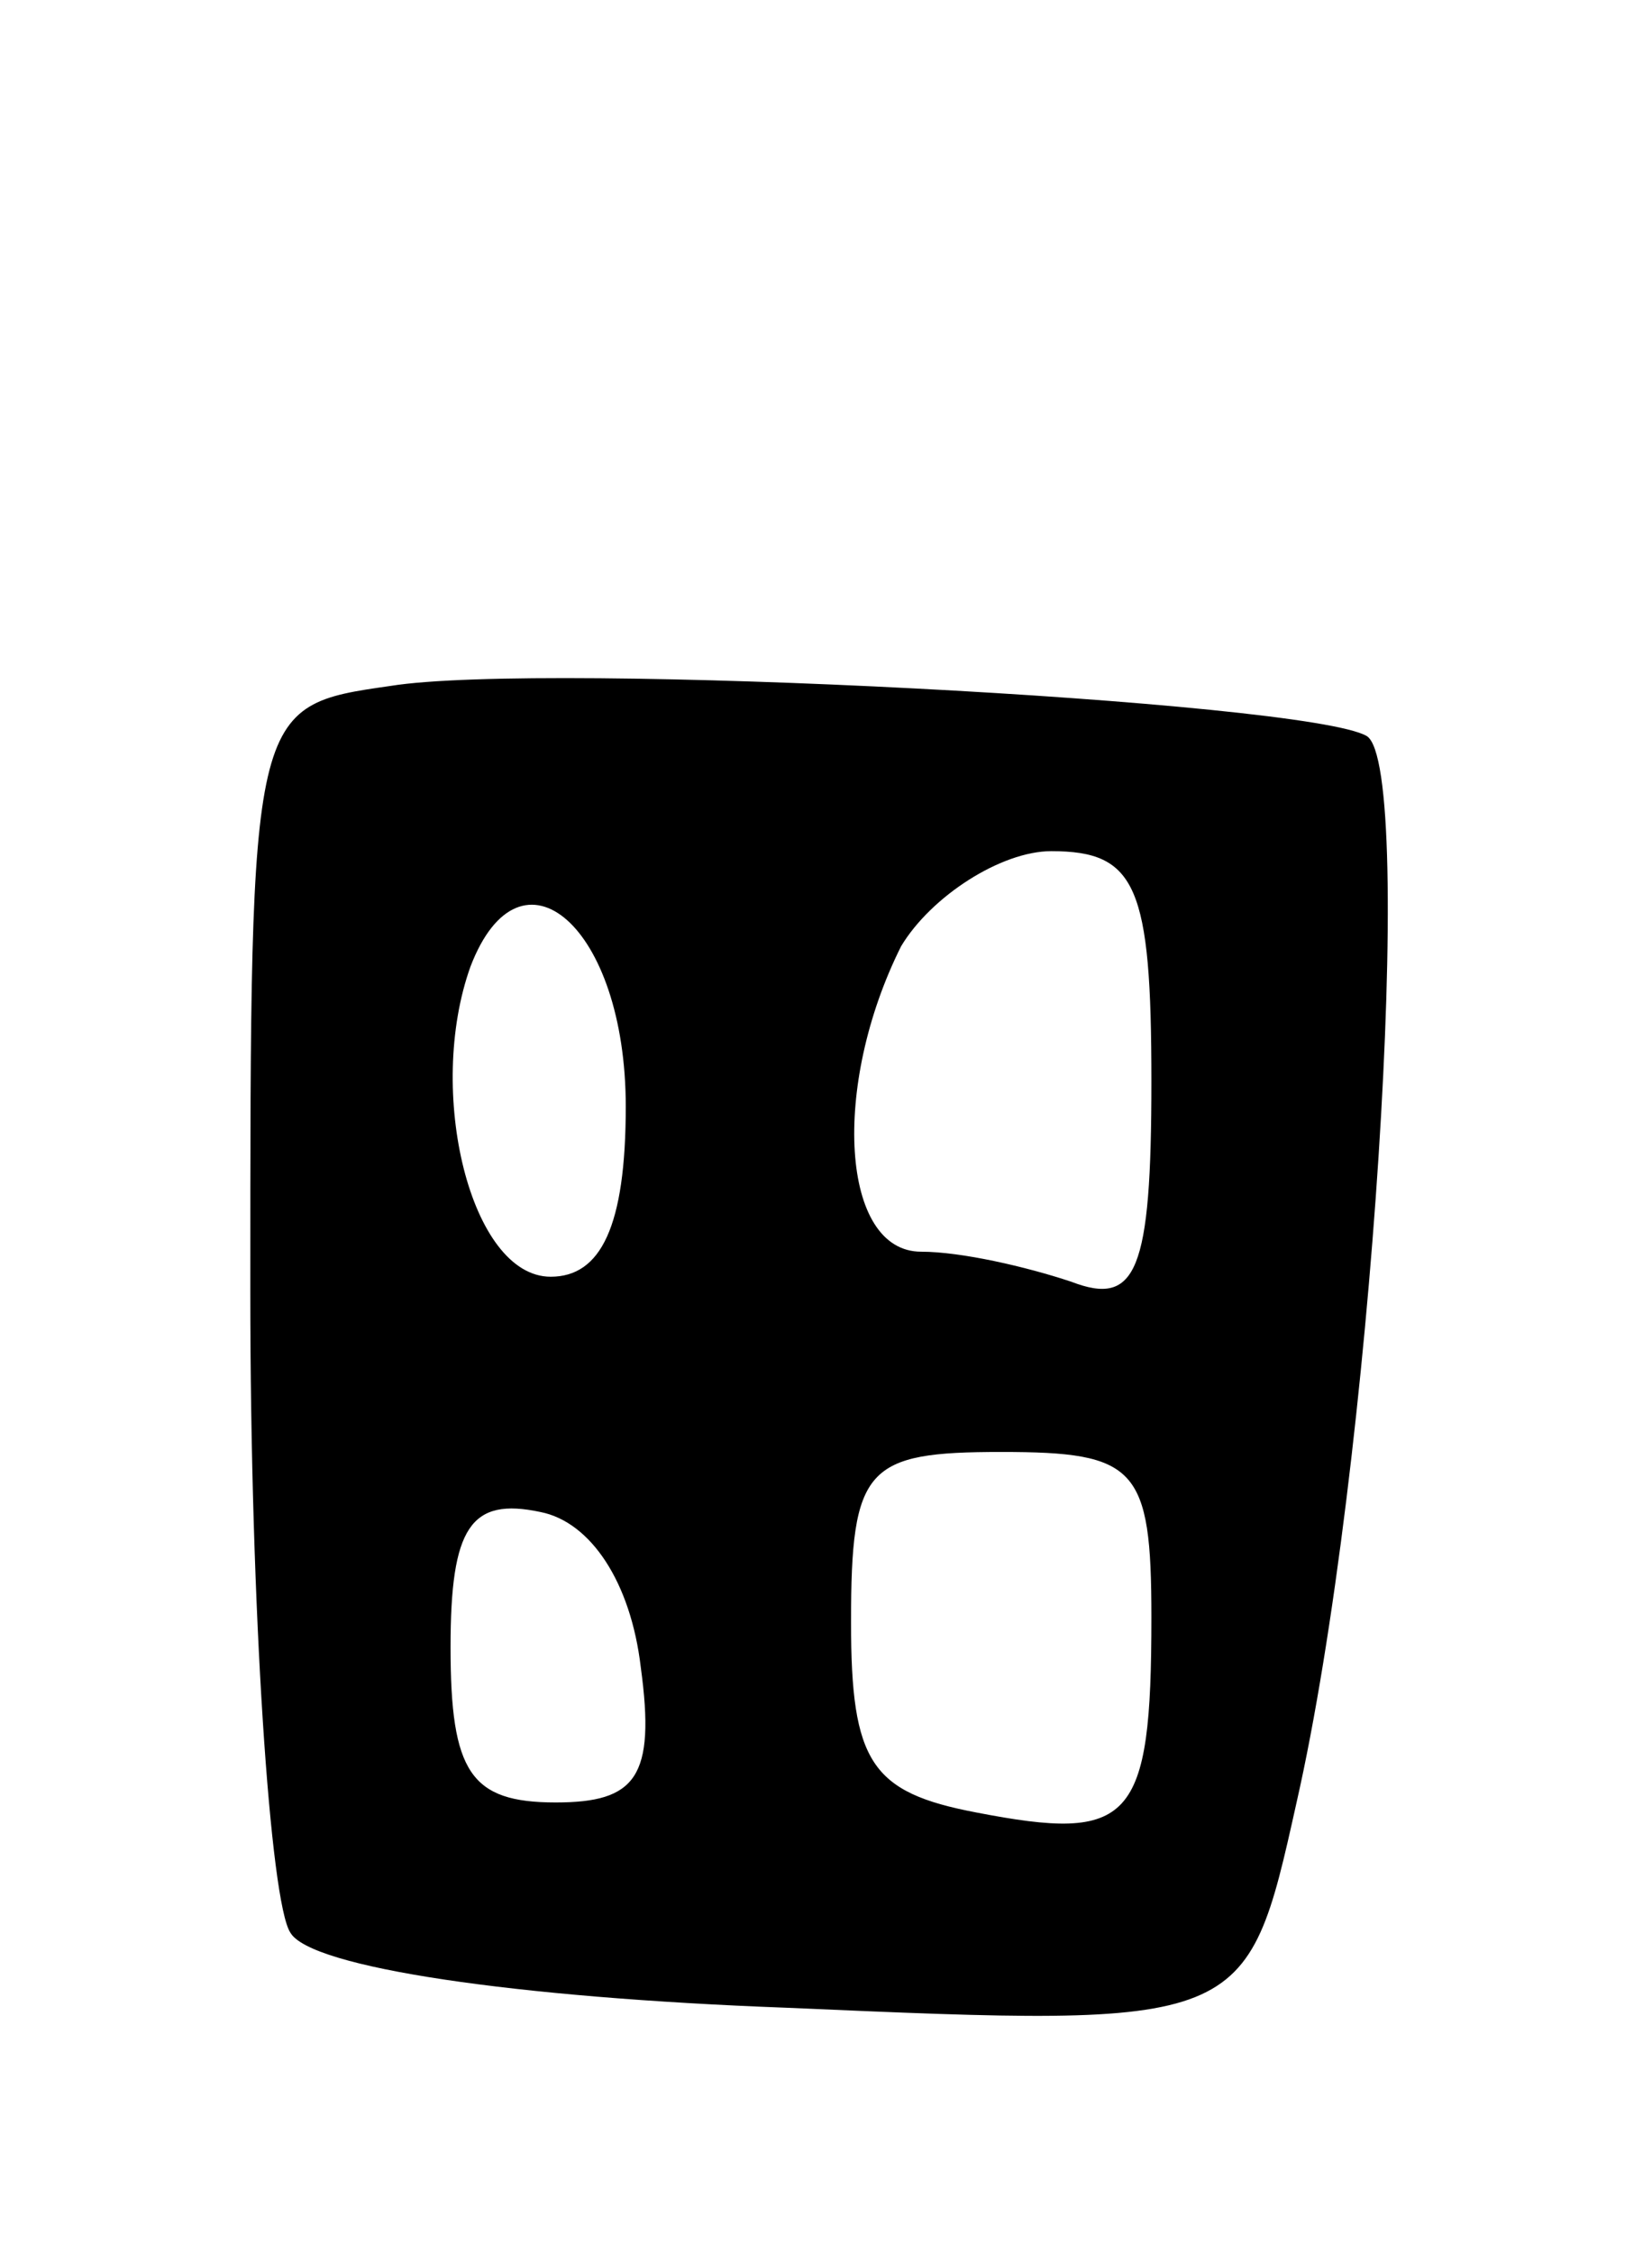 <svg version="1.0" xmlns="http://www.w3.org/2000/svg"
 width="33pt" height="45pt" viewBox="0 0 33 45"
 preserveAspectRatio="xMidYMid meet">
<g transform="translate(0,45) scale(0.1,-0.1)"
fill="#000000" stroke="none">
<path d="M78 313 c-28 -4 -28 -4 -28 -121 0 -64 4 -122 8 -128 4 -7 45 -13 99
-15 92 -4 92 -4 102 41 15 66 24 207 14 213 -12 7 -164 15 -195 10z m152 -79
c0 -38 -3 -45 -16 -40 -9 3 -22 6 -30 6 -16 0 -18 33 -4 61 6 10 20 19 30 19
17 0 20 -7 20 -46z m-105 -5 c0 -24 -5 -34 -15 -34 -16 0 -25 37 -16 62 10 26
31 8 31 -28z m105 -102 c0 -41 -4 -45 -35 -39 -21 4 -25 10 -25 38 0 31 3 34
30 34 27 0 30 -3 30 -33z m-102 -10 c3 -22 -1 -27 -17 -27 -17 0 -21 6 -21 31
0 24 4 30 18 27 10 -2 18 -14 20 -31z"/>
</g>
</svg>
